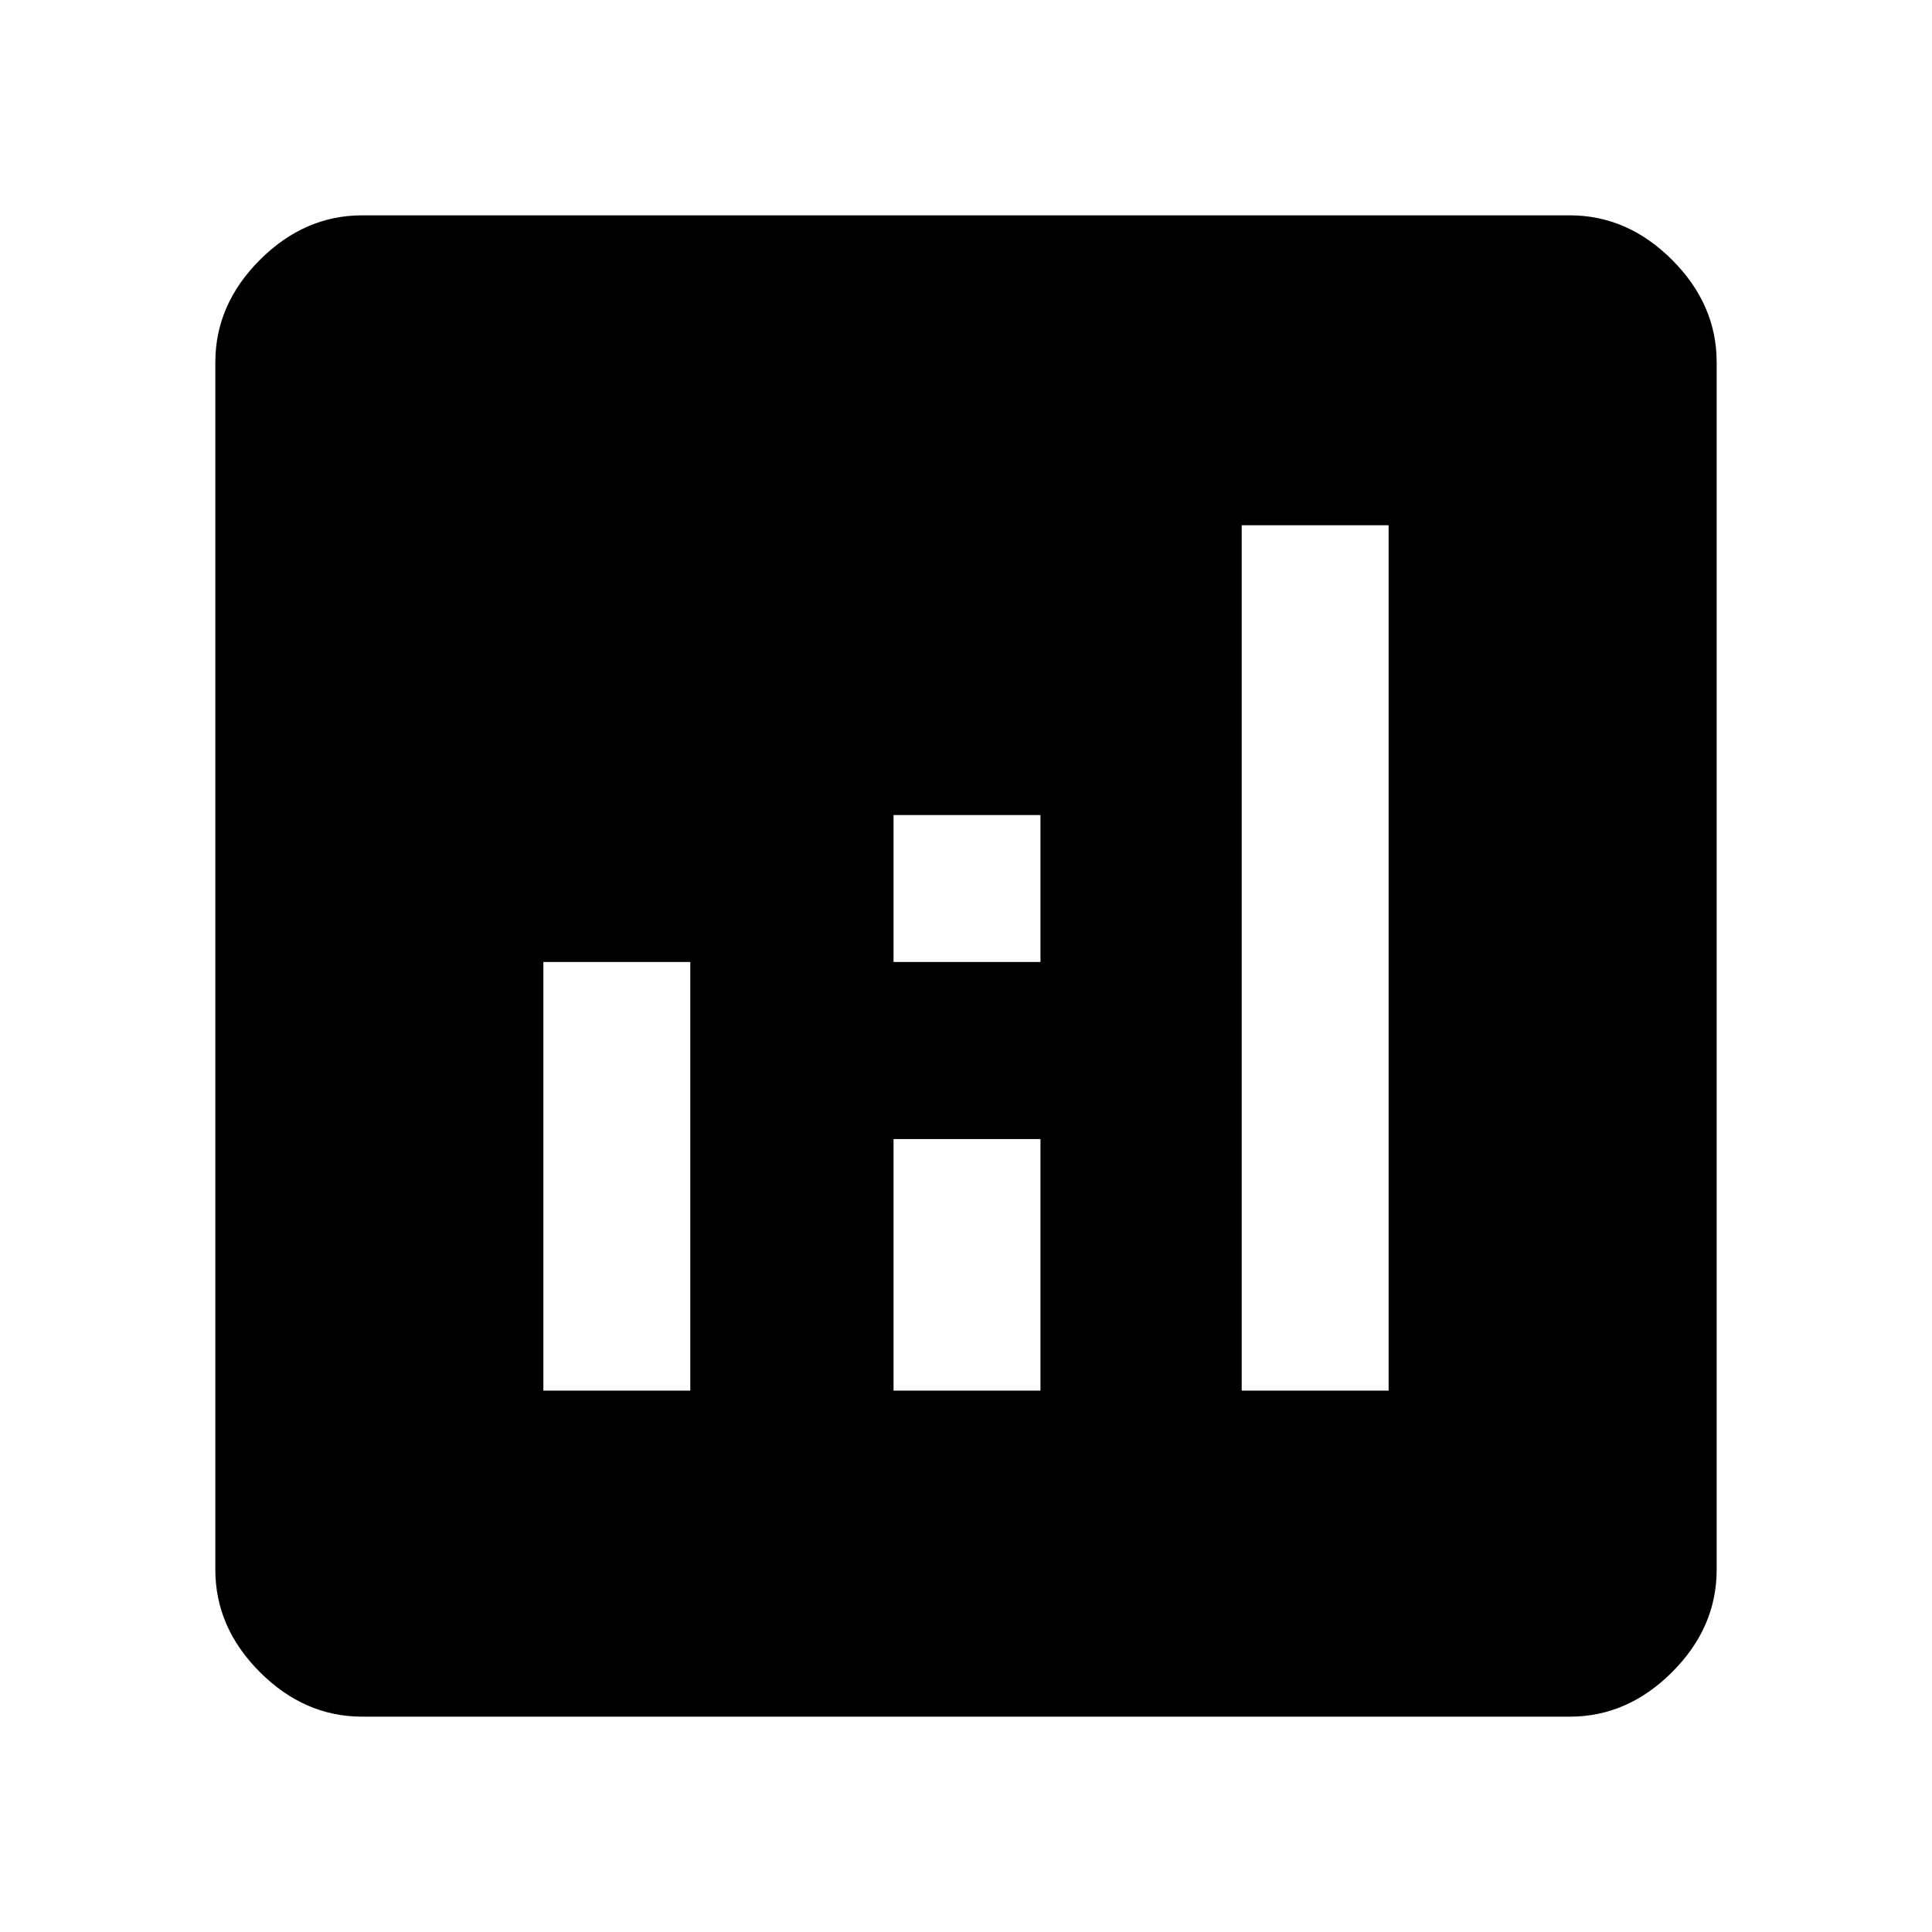 <svg xmlns="http://www.w3.org/2000/svg" height="48" viewBox="0 96 960 960" width="48"><path d="M270 787h73V574h-73v213Zm347 0h73V357h-73v430Zm-173 0h73V662h-73v125Zm0-213h73v-73h-73v73ZM180 949q-28.725 0-50.863-22.138Q107 904.725 107 876V276q0-28.725 22.137-50.862Q151.275 203 180 203h600q28.725 0 50.862 22.138Q853 247.275 853 276v600q0 28.725-22.138 50.862Q808.725 949 780 949H180Z"/></svg>